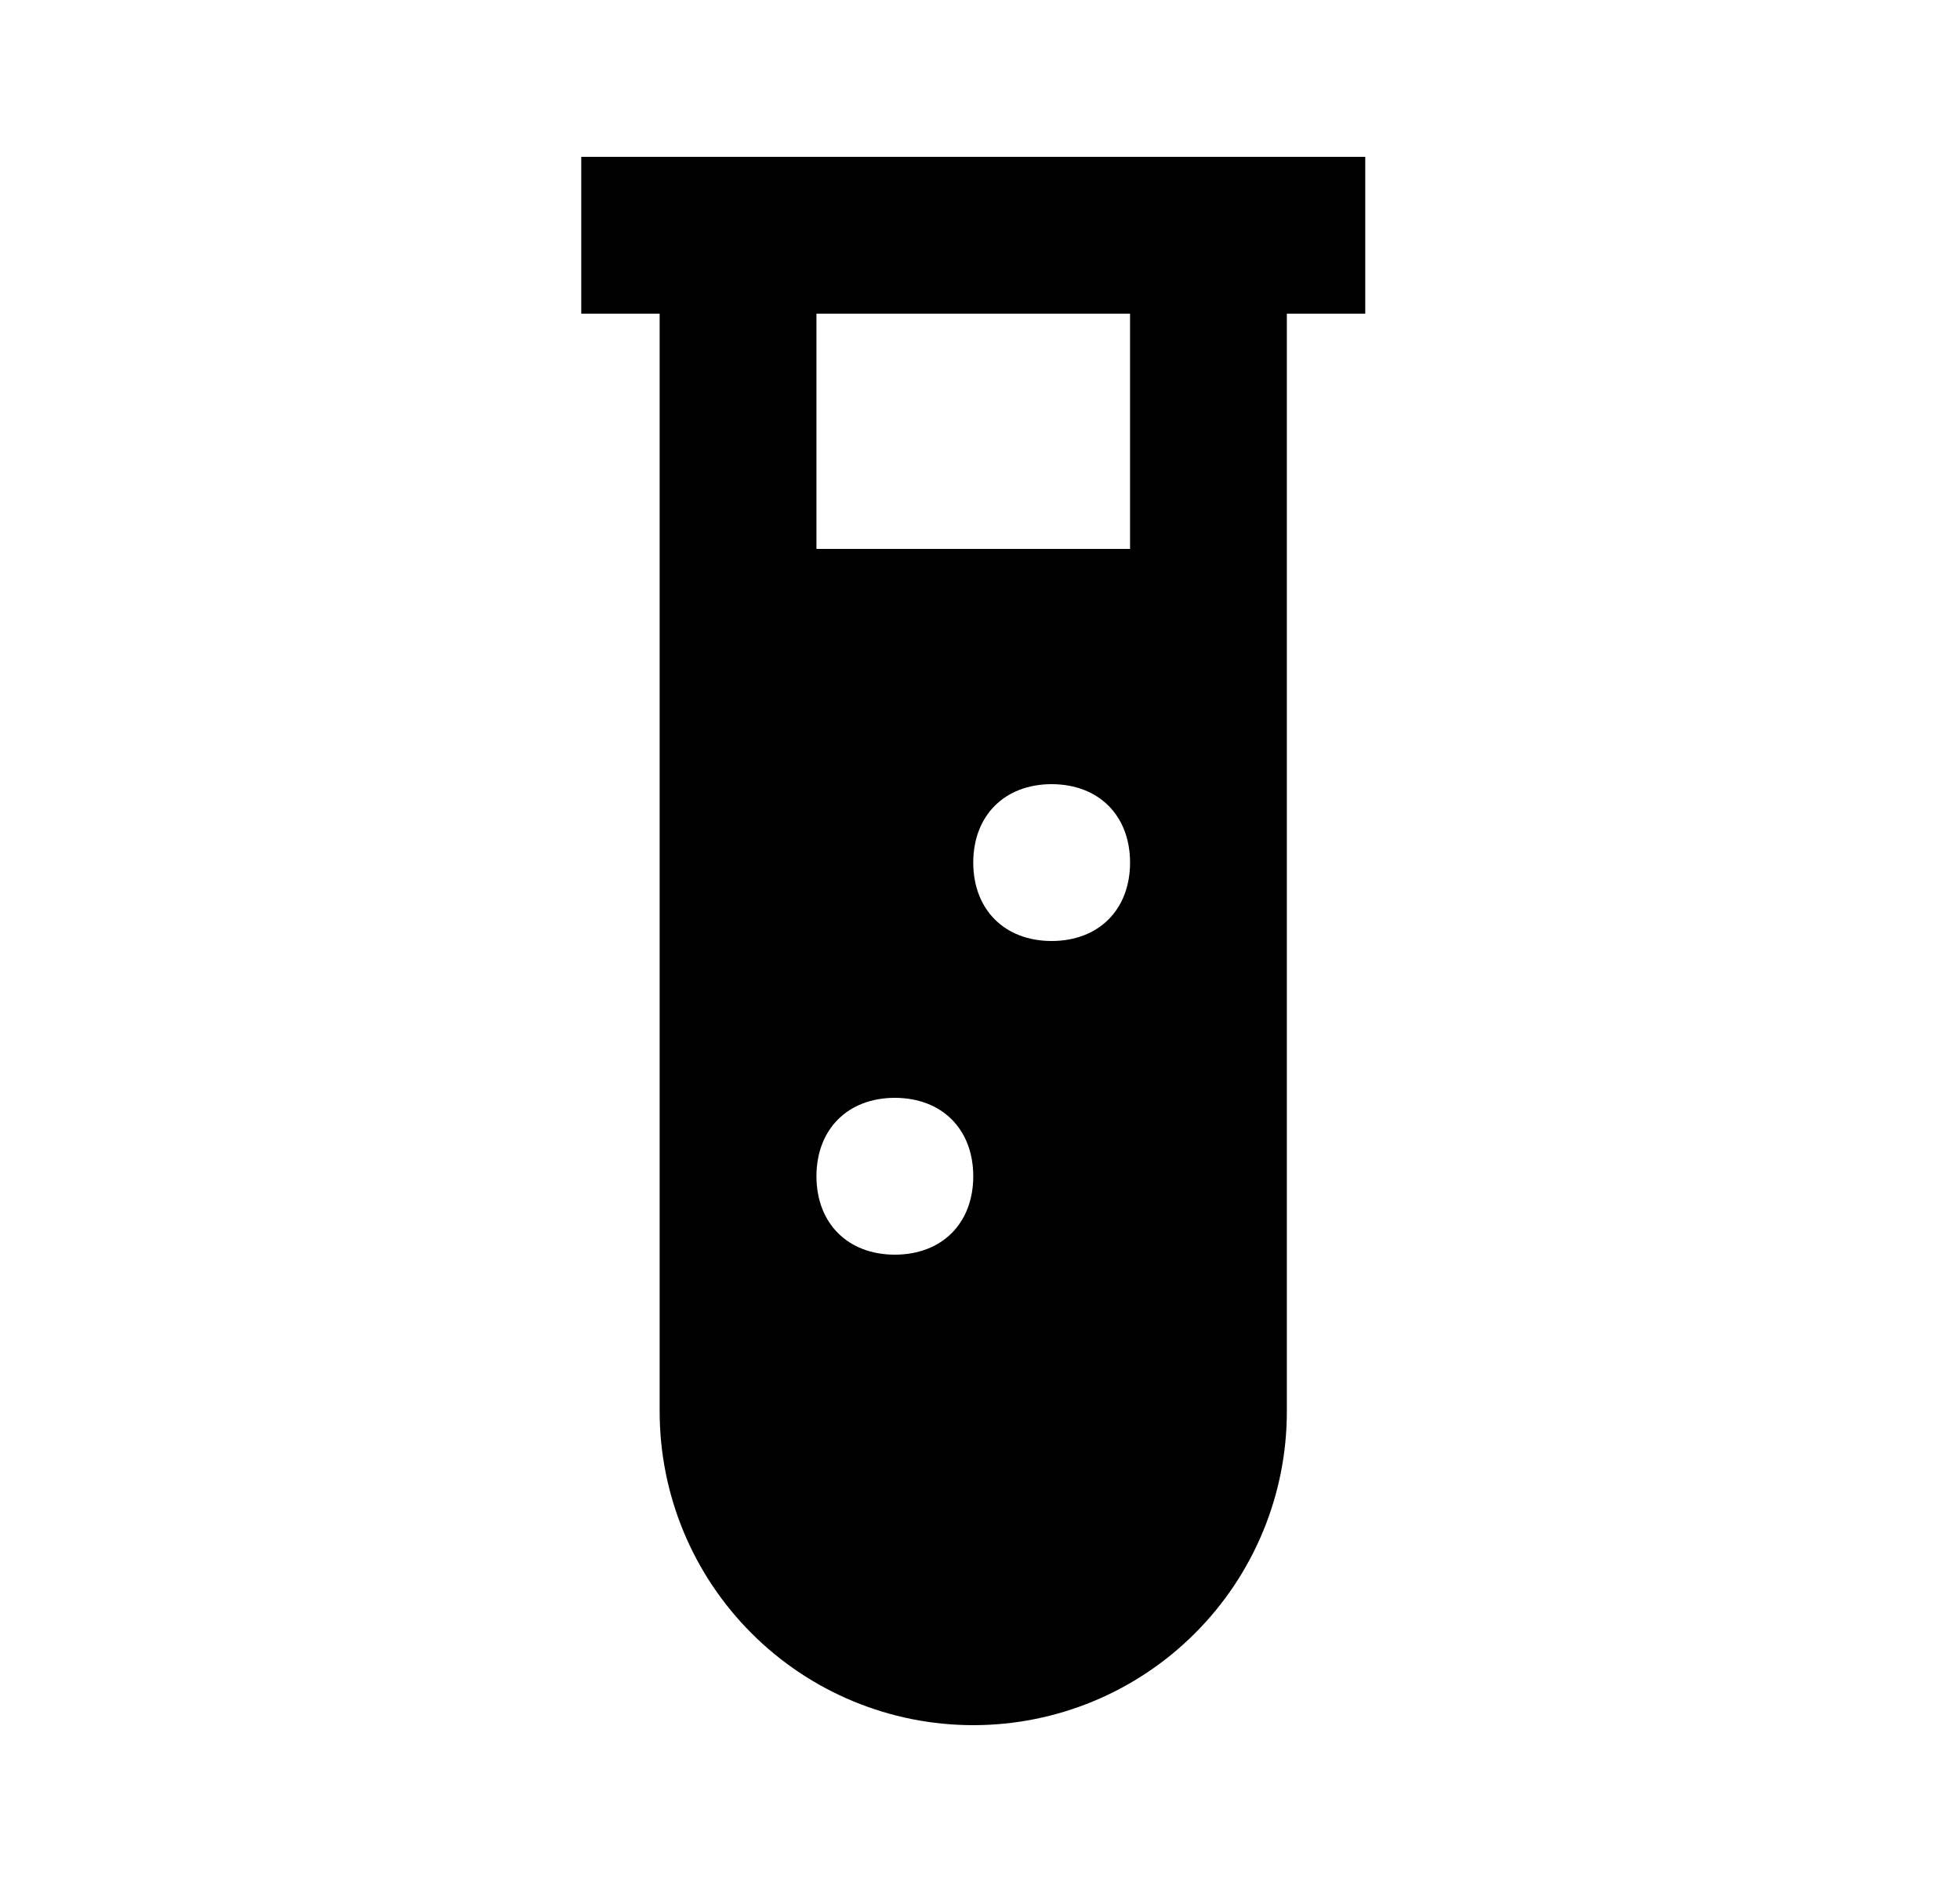 <svg width="25" height="24" viewBox="0 0 25 24" fill="none" xmlns="http://www.w3.org/2000/svg">
<g id="529">
<path id="Vector" d="M7.414 2V4H8.414V18C8.414 19.061 8.835 20.078 9.586 20.828C10.336 21.579 11.353 22 12.414 22C13.475 22 14.492 21.579 15.242 20.828C15.993 20.078 16.414 19.061 16.414 18V4H17.414V2H7.414ZM11.414 16C10.814 16 10.414 15.6 10.414 15C10.414 14.4 10.814 14 11.414 14C12.014 14 12.414 14.4 12.414 15C12.414 15.6 12.014 16 11.414 16ZM13.414 12C12.814 12 12.414 11.6 12.414 11C12.414 10.4 12.814 10 13.414 10C14.014 10 14.414 10.4 14.414 11C14.414 11.6 14.014 12 13.414 12ZM14.414 7H10.414V4H14.414V7Z" fill="black"/>
</g>
</svg>
